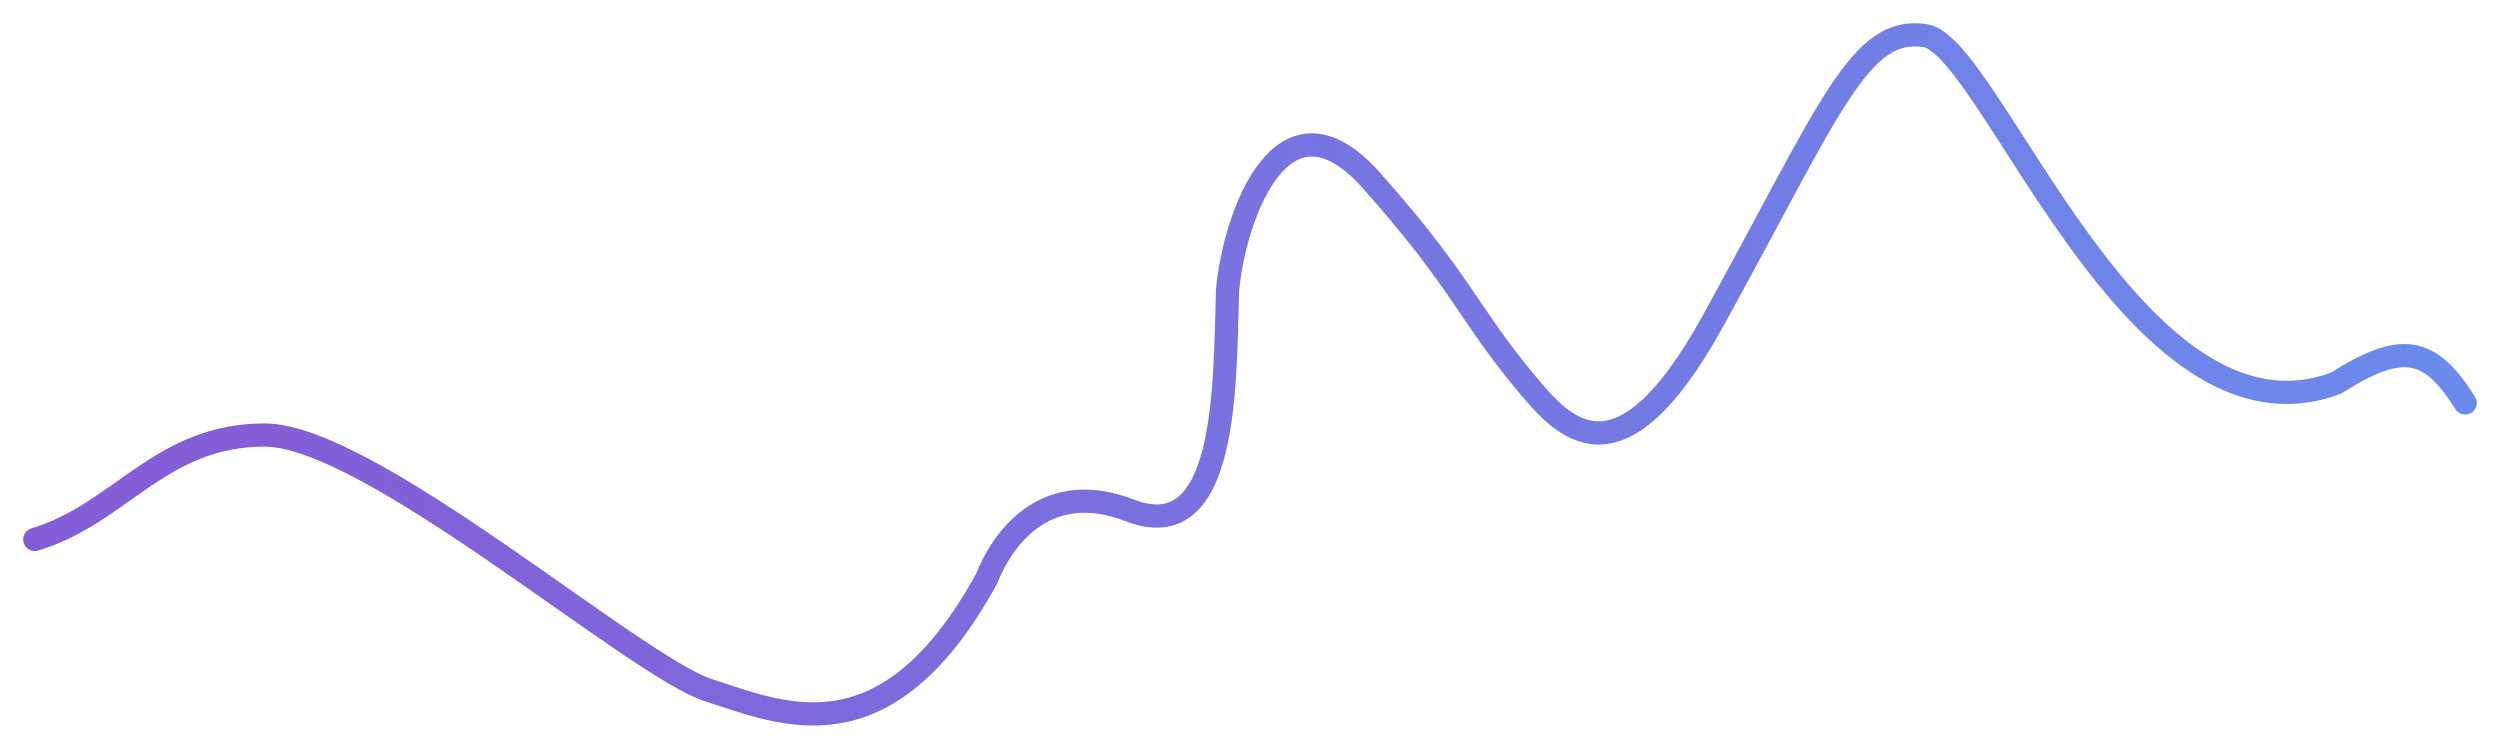 <?xml version="1.0" encoding="UTF-8" standalone="no"?><svg width='431' height='130' viewBox='0 0 431 130' fill='none' xmlns='http://www.w3.org/2000/svg'>
<g filter='url(#filter0_d_1_174)'>
<path d='M425 65.465C418.806 55.569 413.886 54.987 402.722 62.053C368.068 75.102 343.315 3.927 331.928 2.147C320.542 0.368 315.591 14.603 295.293 51.377C279.055 80.796 269.55 69.764 263.114 62.053C253.145 50.11 251.883 44.434 236.381 27.059C221.034 9.858 212.783 33.385 211.628 46.039C211.133 62.646 211.628 90.524 194.796 83.999C180.894 78.611 173.178 87.953 170.042 95.862C152.715 127.298 134.893 119.073 122.163 115C109.433 110.927 63.737 71 45.646 71C27.556 71 20.769 84.594 6 89' stroke='url(#paint0_linear_1_174)' stroke-width='4' stroke-linecap='round'/>
</g>
<defs>
<filter id='filter0_d_1_174' x='-0' y='0' width='431.001' height='129.082' filterUnits='userSpaceOnUse' color-interpolation-filters='sRGB'>
<feFlood flood-opacity='0' result='BackgroundImageFix'/>
<feColorMatrix in='SourceAlpha' type='matrix' values='0 0 0 0 0 0 0 0 0 0 0 0 0 0 0 0 0 0 127 0' result='hardAlpha'/>
<feOffset dy='4'/>
<feGaussianBlur stdDeviation='2'/>
<feComposite in2='hardAlpha' operator='out'/>
<feColorMatrix type='matrix' values='0 0 0 0 0.063 0 0 0 0 0.047 0 0 0 0 0.188 0 0 0 0.25 0'/>
<feBlend mode='normal' in2='BackgroundImageFix' result='effect1_dropShadow_1_174'/>
<feBlend mode='normal' in='SourceGraphic' in2='effect1_dropShadow_1_174' result='shape'/>
</filter>
<linearGradient id='paint0_linear_1_174' x1='50.237' y1='117' x2='422.316' y2='64.303' gradientUnits='userSpaceOnUse'>
<stop stop-color='#845ED7'/>
<stop offset='1' stop-color='#6B8AEB'/>
</linearGradient>
</defs>
</svg>
